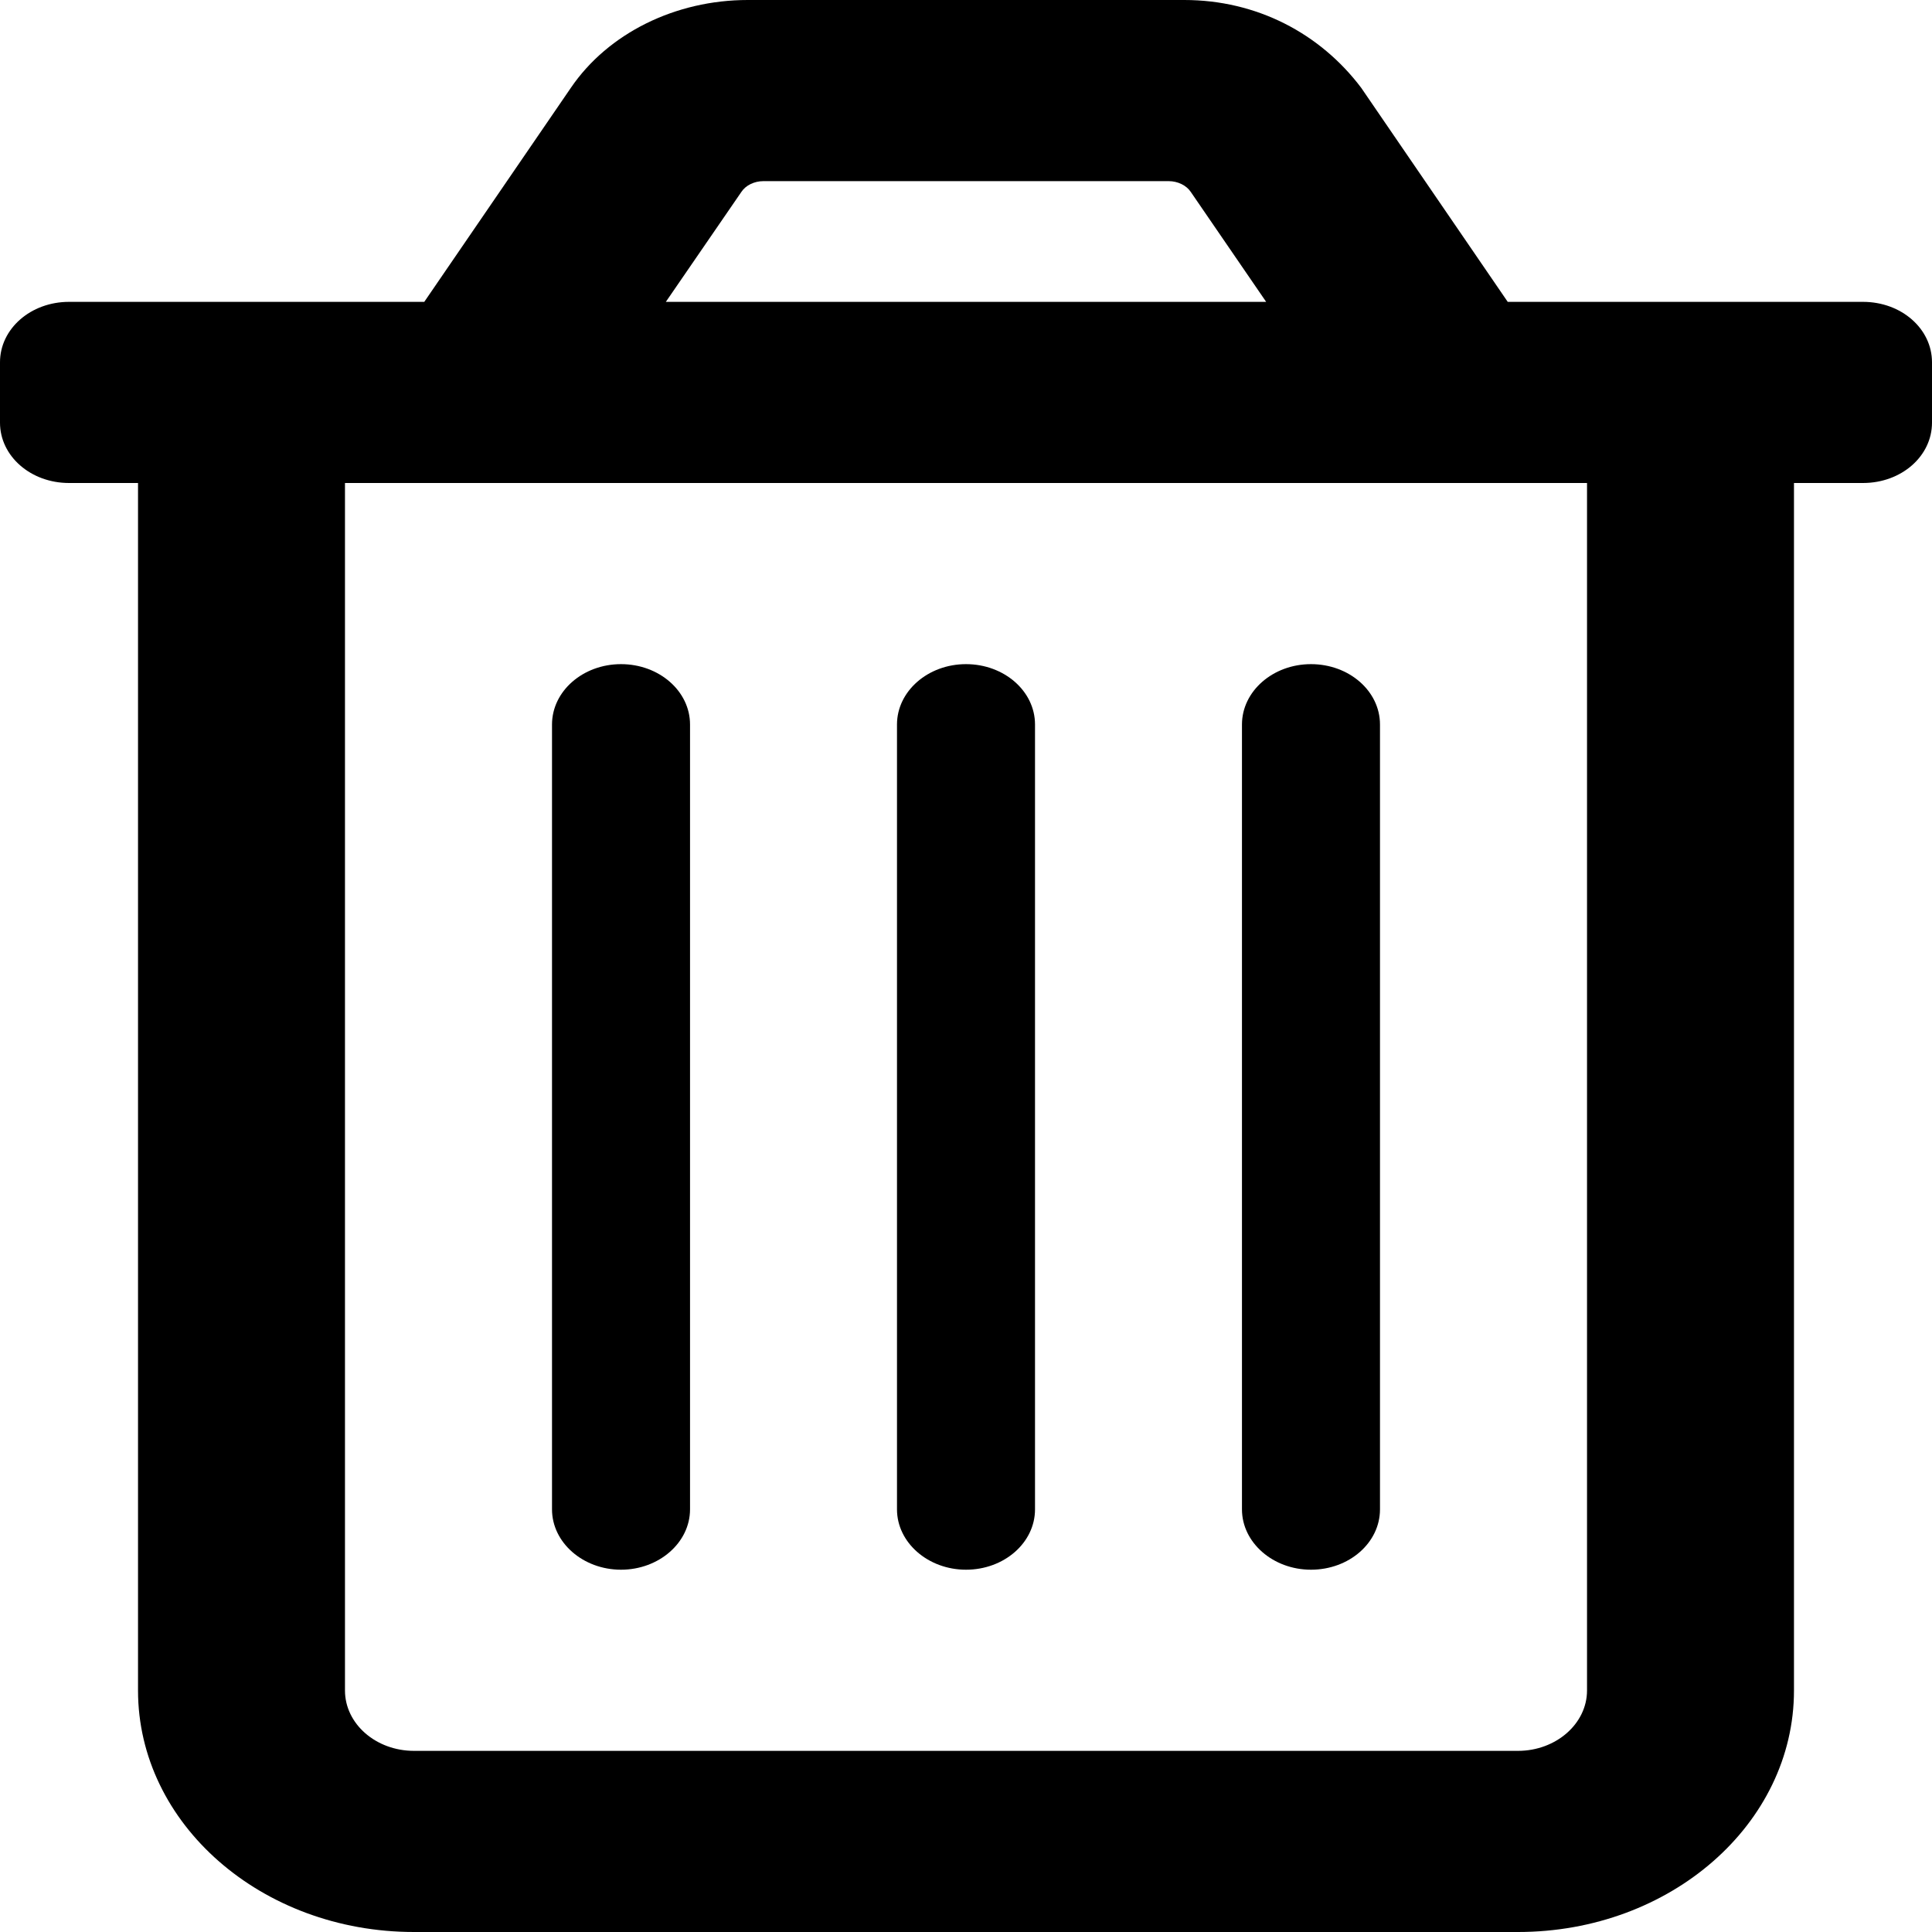 <svg viewBox="0 0 25 25" fill="currentColor" xmlns="http://www.w3.org/2000/svg">
<g clip-path="url(#clip0_5_318)">
<path d="M24.107 3.906H19.51L17.613 1.135C17.081 0.431 16.261 0 15.324 0H9.676C8.739 0 7.868 0.431 7.388 1.135L5.49 3.906H0.893C0.398 3.906 0 4.254 0 4.688V5.469C0 5.903 0.398 6.25 0.893 6.25H1.786V21.875C1.786 23.601 3.384 25 5.357 25H19.643C21.616 25 23.214 23.601 23.214 21.875V6.25H24.107C24.604 6.25 25 5.903 25 5.469V4.688C25 4.254 24.604 3.906 24.107 3.906ZM9.593 2.484C9.648 2.399 9.76 2.344 9.877 2.344H15.123C15.241 2.344 15.353 2.399 15.409 2.484L16.384 3.906H8.616L9.593 2.484ZM19.643 22.656H5.357C4.864 22.656 4.464 22.306 4.464 21.875V6.25H20.536V21.875C20.536 22.305 20.134 22.656 19.643 22.656ZM12.5 20.312C12.993 20.312 13.393 19.963 13.393 19.531V9.375C13.393 8.943 12.993 8.594 12.5 8.594C12.007 8.594 11.607 8.945 11.607 9.375V19.531C11.607 19.961 12.009 20.312 12.5 20.312ZM8.036 20.312C8.527 20.312 8.929 19.961 8.929 19.531V9.375C8.929 8.943 8.529 8.594 8.036 8.594C7.542 8.594 7.143 8.945 7.143 9.375V19.531C7.143 19.961 7.545 20.312 8.036 20.312ZM16.964 20.312C17.458 20.312 17.857 19.963 17.857 19.531V9.375C17.857 8.943 17.458 8.594 16.964 8.594C16.471 8.594 16.071 8.945 16.071 9.375V19.531C16.071 19.961 16.473 20.312 16.964 20.312Z"  />
</g>
<defs>
<clipPath id="clip0_5_318">
<rect width="25" height="25" fill="white"/>
</clipPath>
</defs>
</svg>
